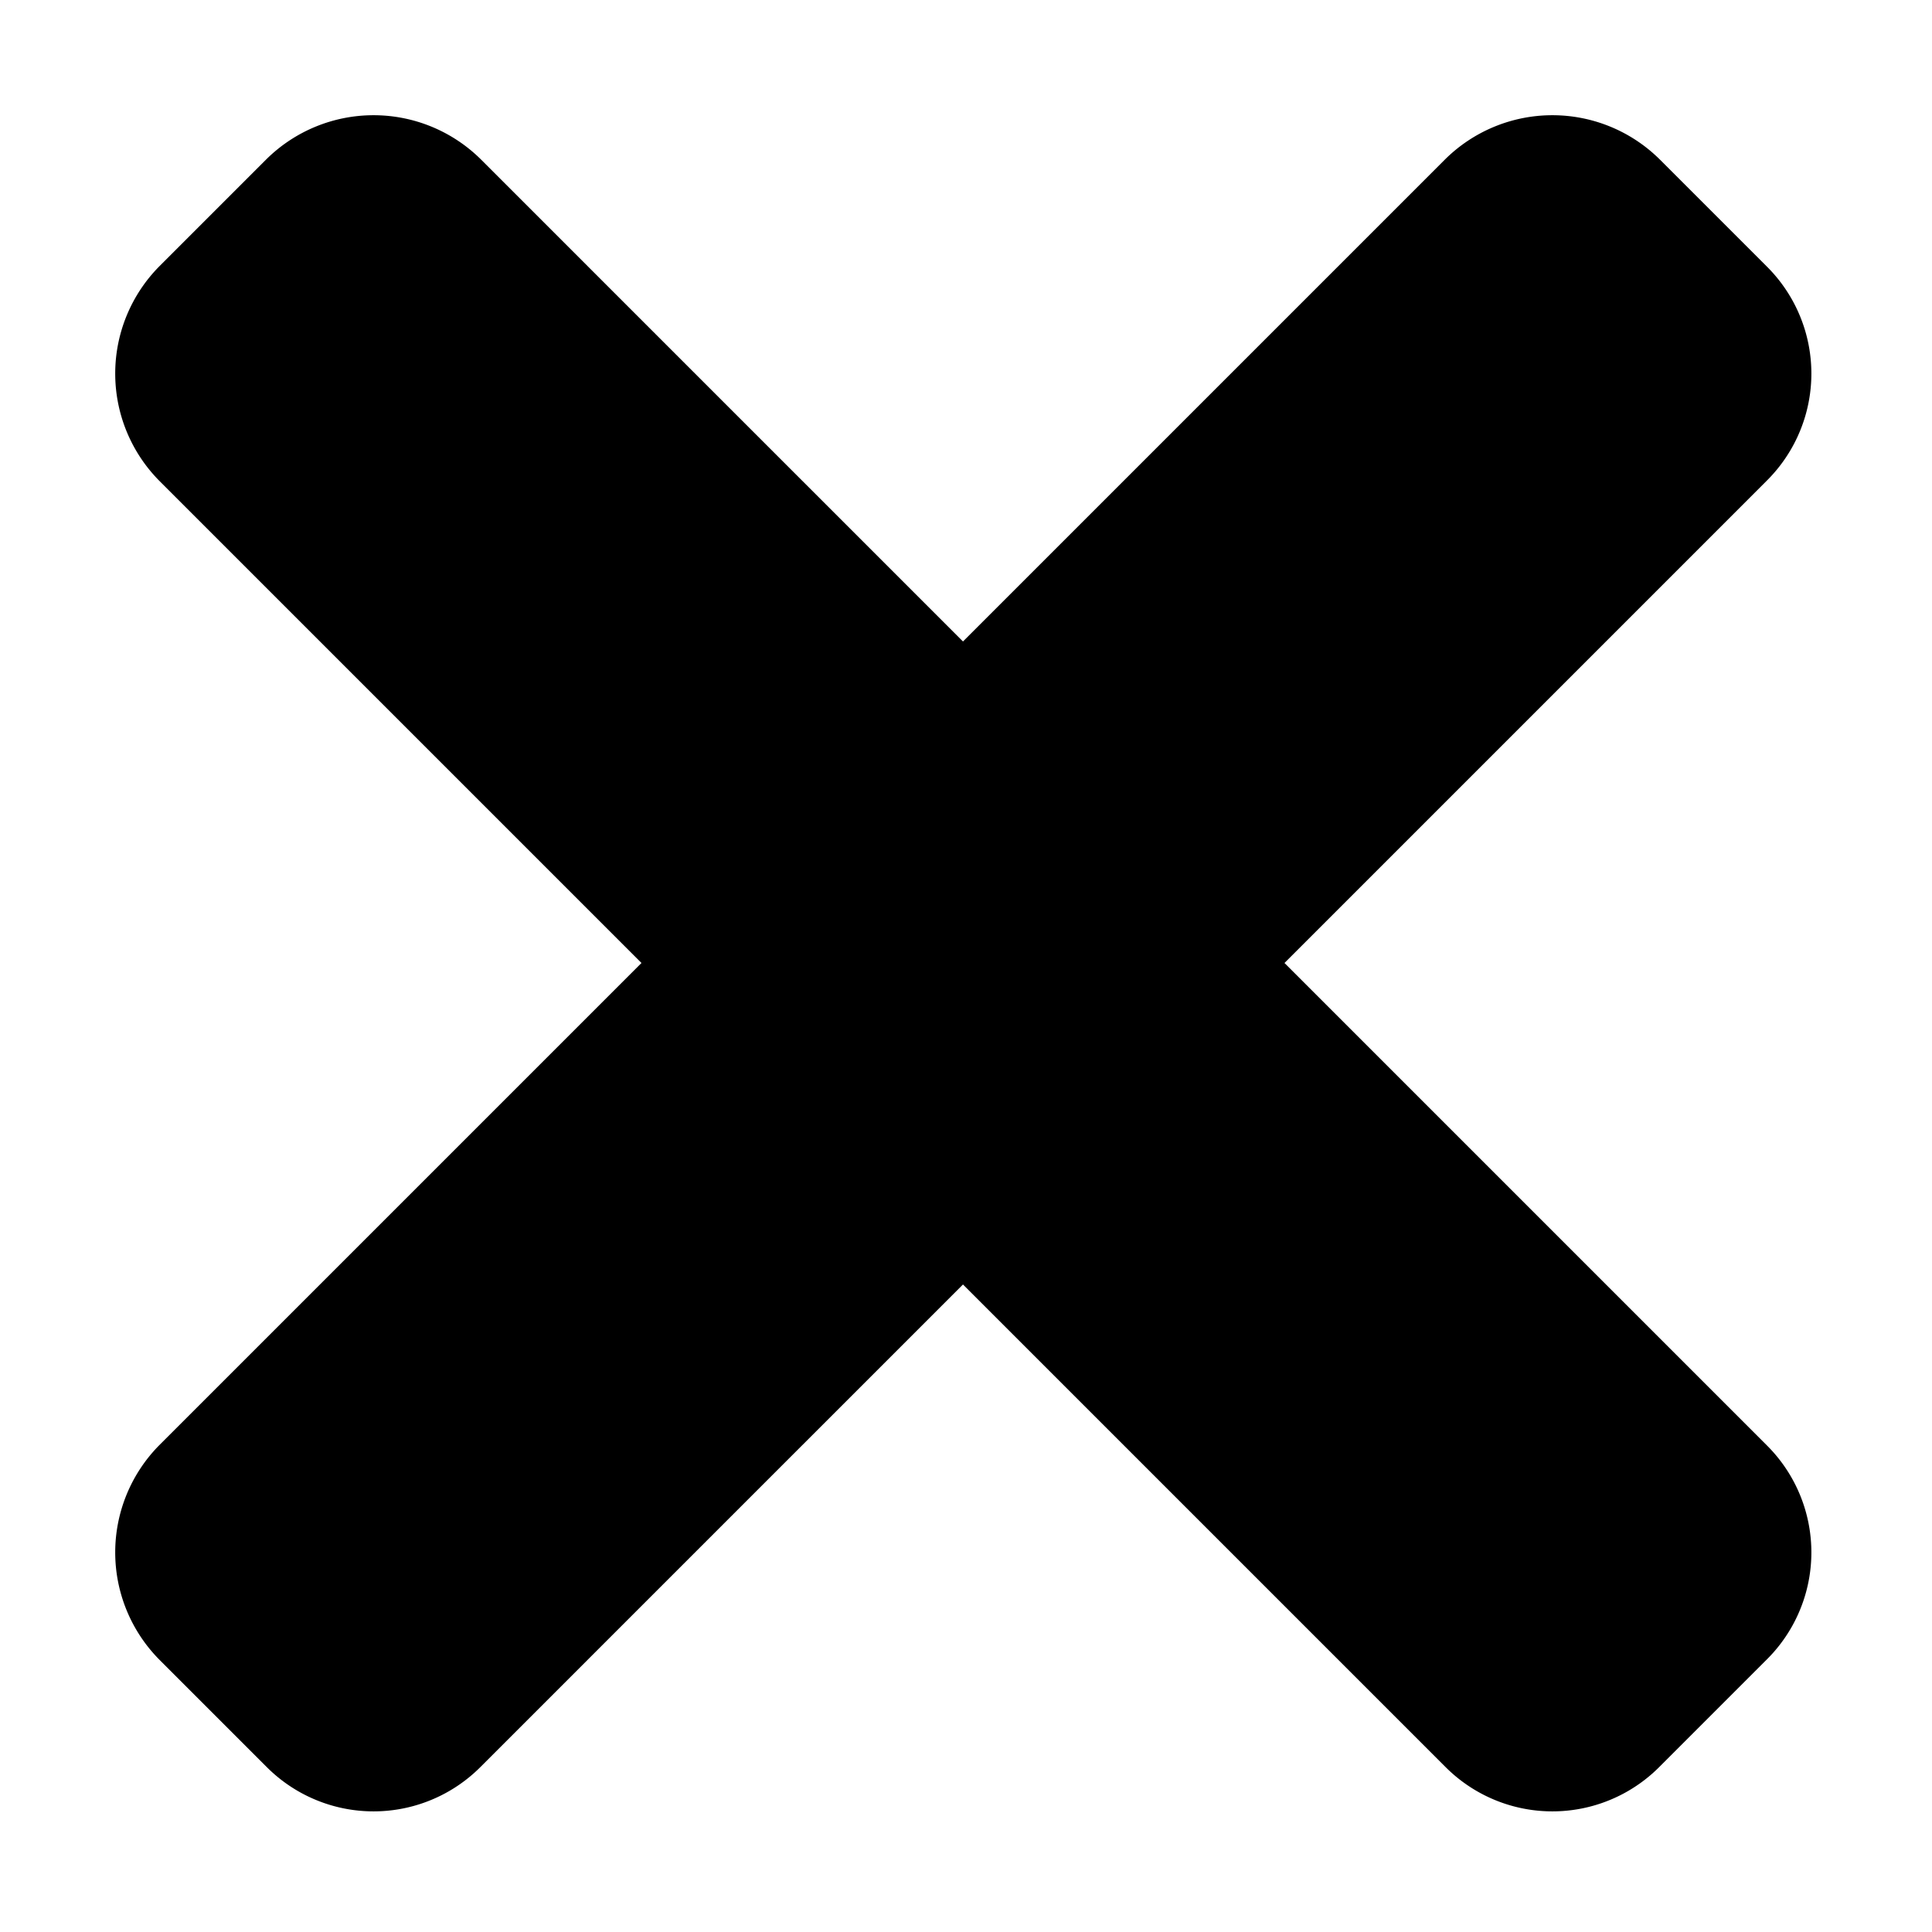 <svg xmlns="http://www.w3.org/2000/svg" width="3.6in" height="3.6in" viewBox="0 0 256 256"><path d="M234.1 191.5a20 20 0 0 1 0 28.4l-14.2 14.2a20 20 0 0 1-28.4 0l-63.9-63.9-63.9 63.9a20 20 0 0 1-28.4 0l-14.2-14.2a20.2 20.2 0 0 1 0-28.4L85 127.6 21.1 63.7a20.2 20.2 0 0 1 0-28.4l14.2-14.2a20.2 20.2 0 0 1 28.4 0L127.6 85l63.9-63.9a20.2 20.2 0 0 1 28.4 0l14.2 14.2a20 20 0 0 1 0 28.4l-63.9 63.9z"/></svg>